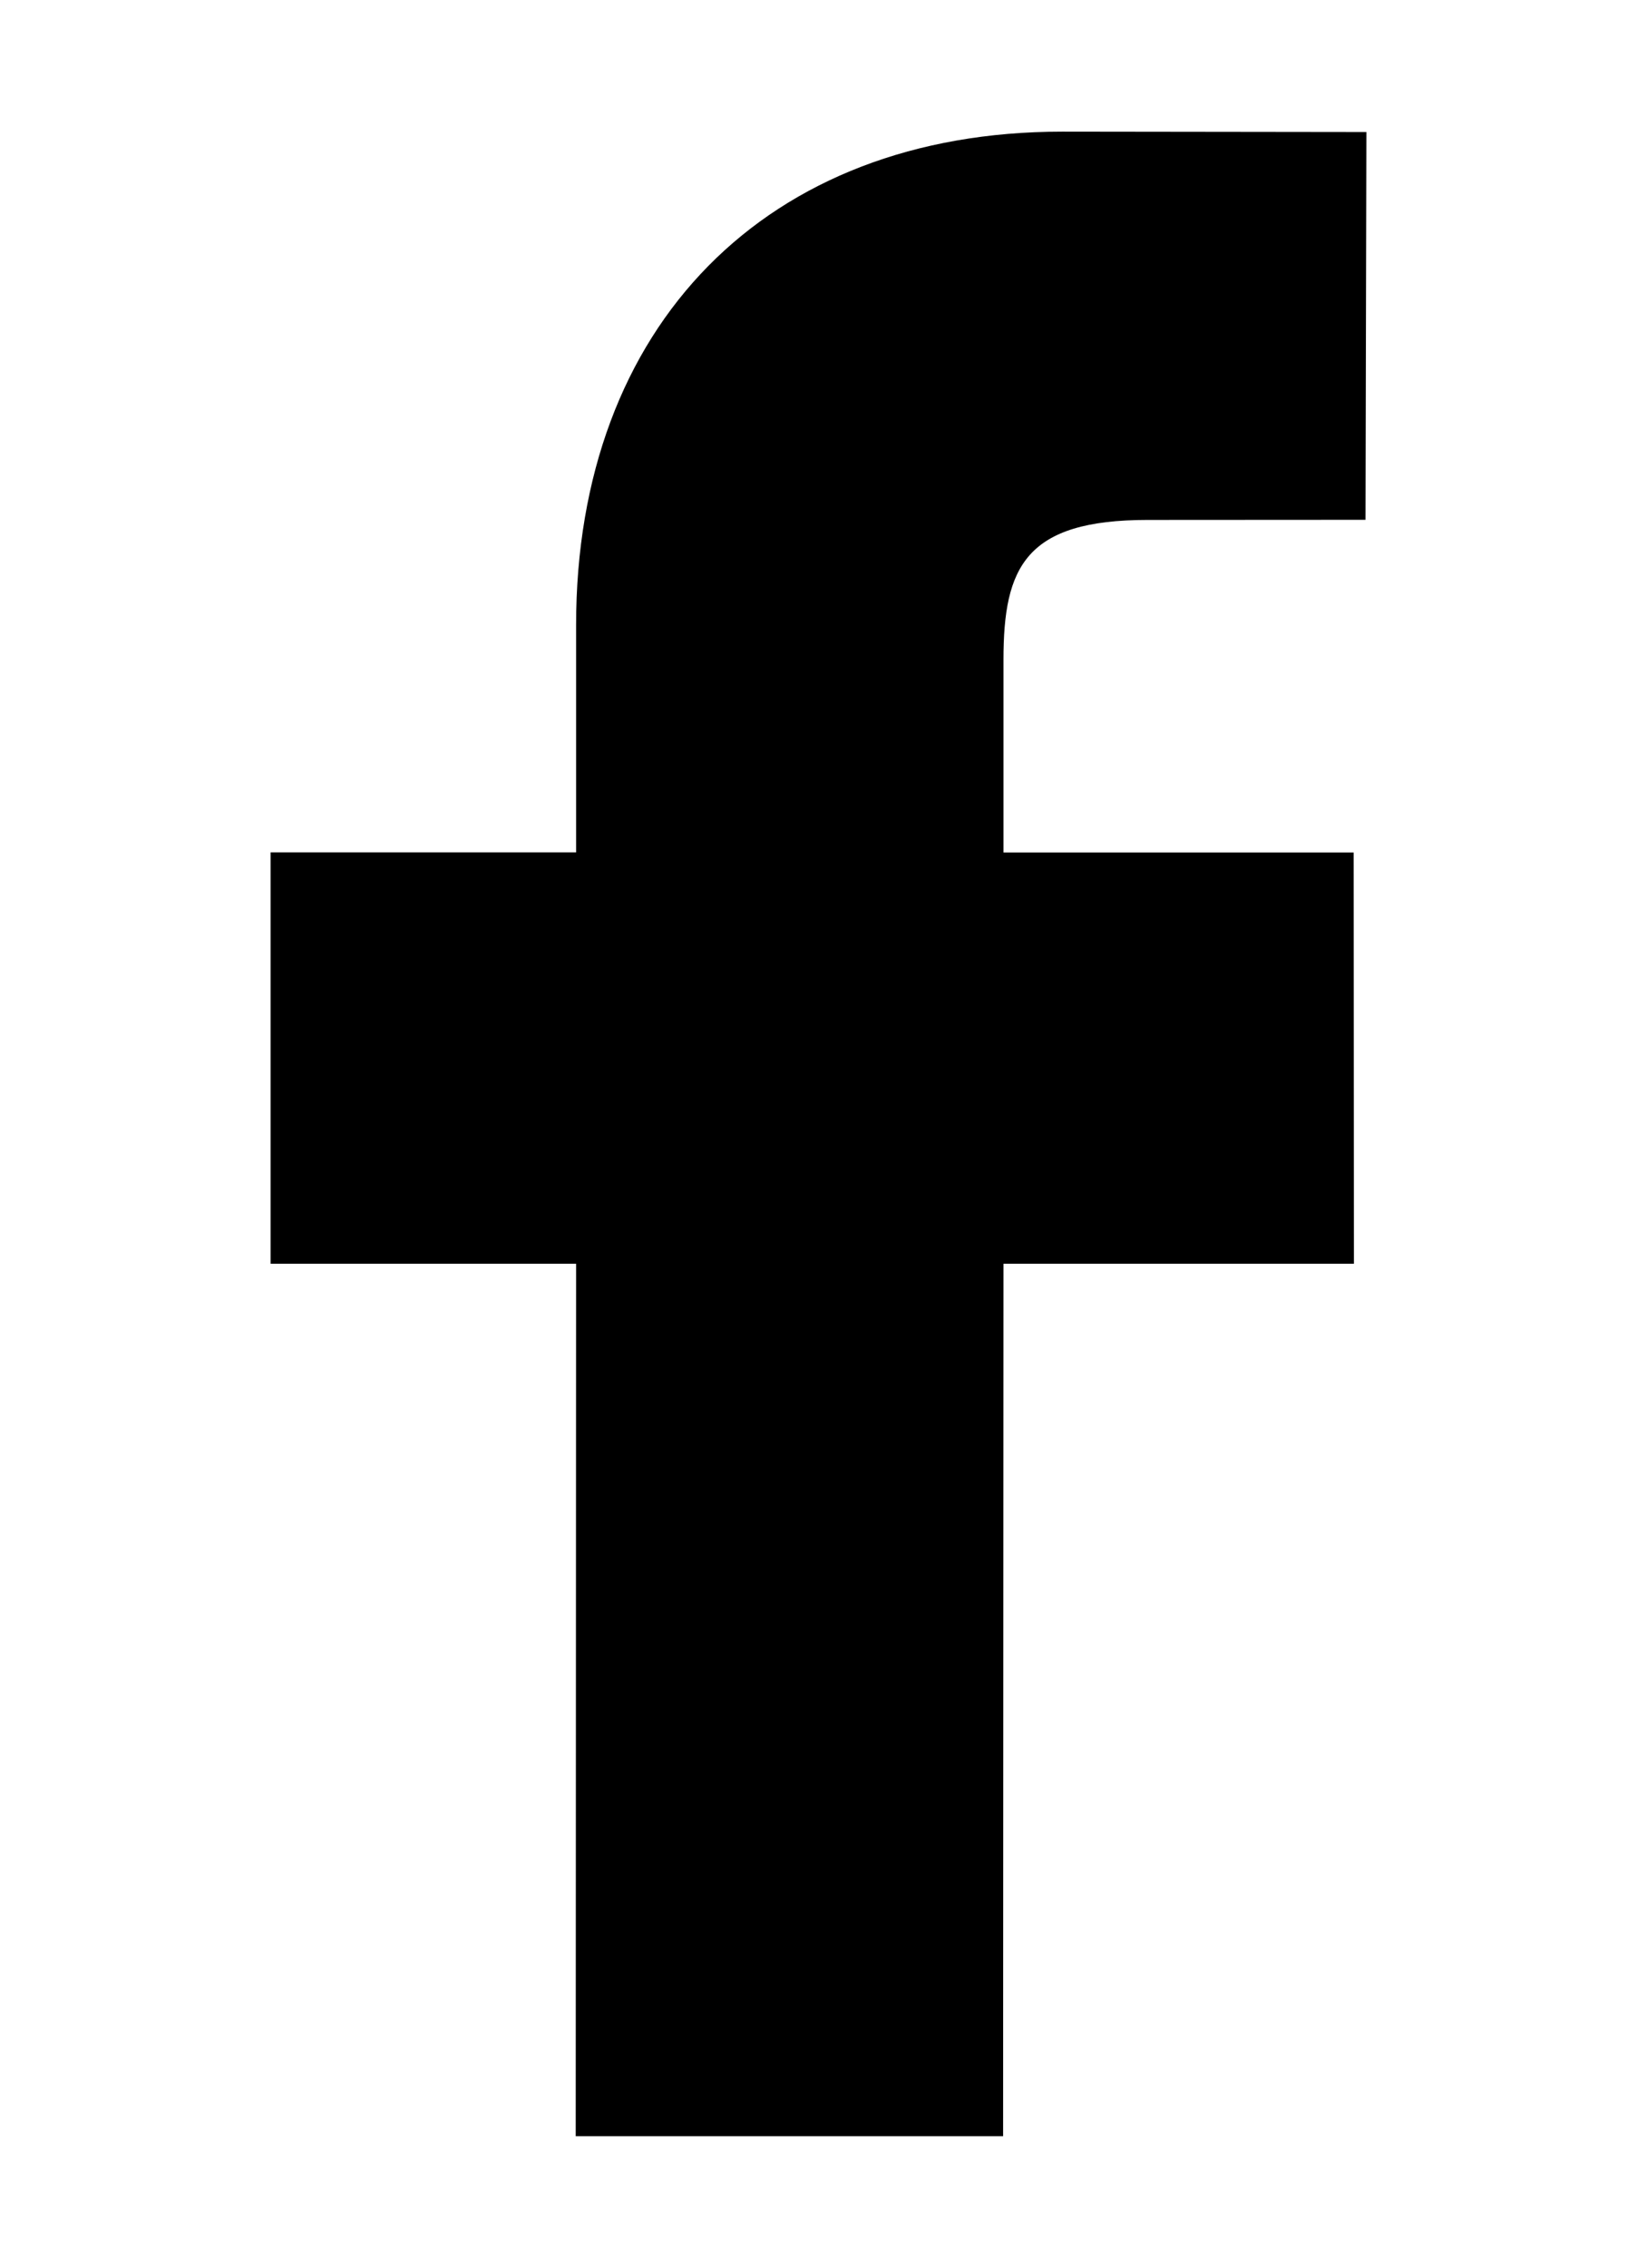 <svg width="13" height="18" viewBox="0 0 13 18" fill="none" xmlns="http://www.w3.org/2000/svg">
<path d="M10.851 1.048L8.434 1.045C6.089 1.045 4.575 2.582 4.575 4.962V6.766H2.149V10.031H4.575L4.572 16.956H7.966L7.969 10.031H10.752L10.75 6.767H7.969V5.236C7.969 4.499 8.145 4.127 9.114 4.127L10.844 4.126L10.851 1.048Z" fill="black"/>
</svg>
